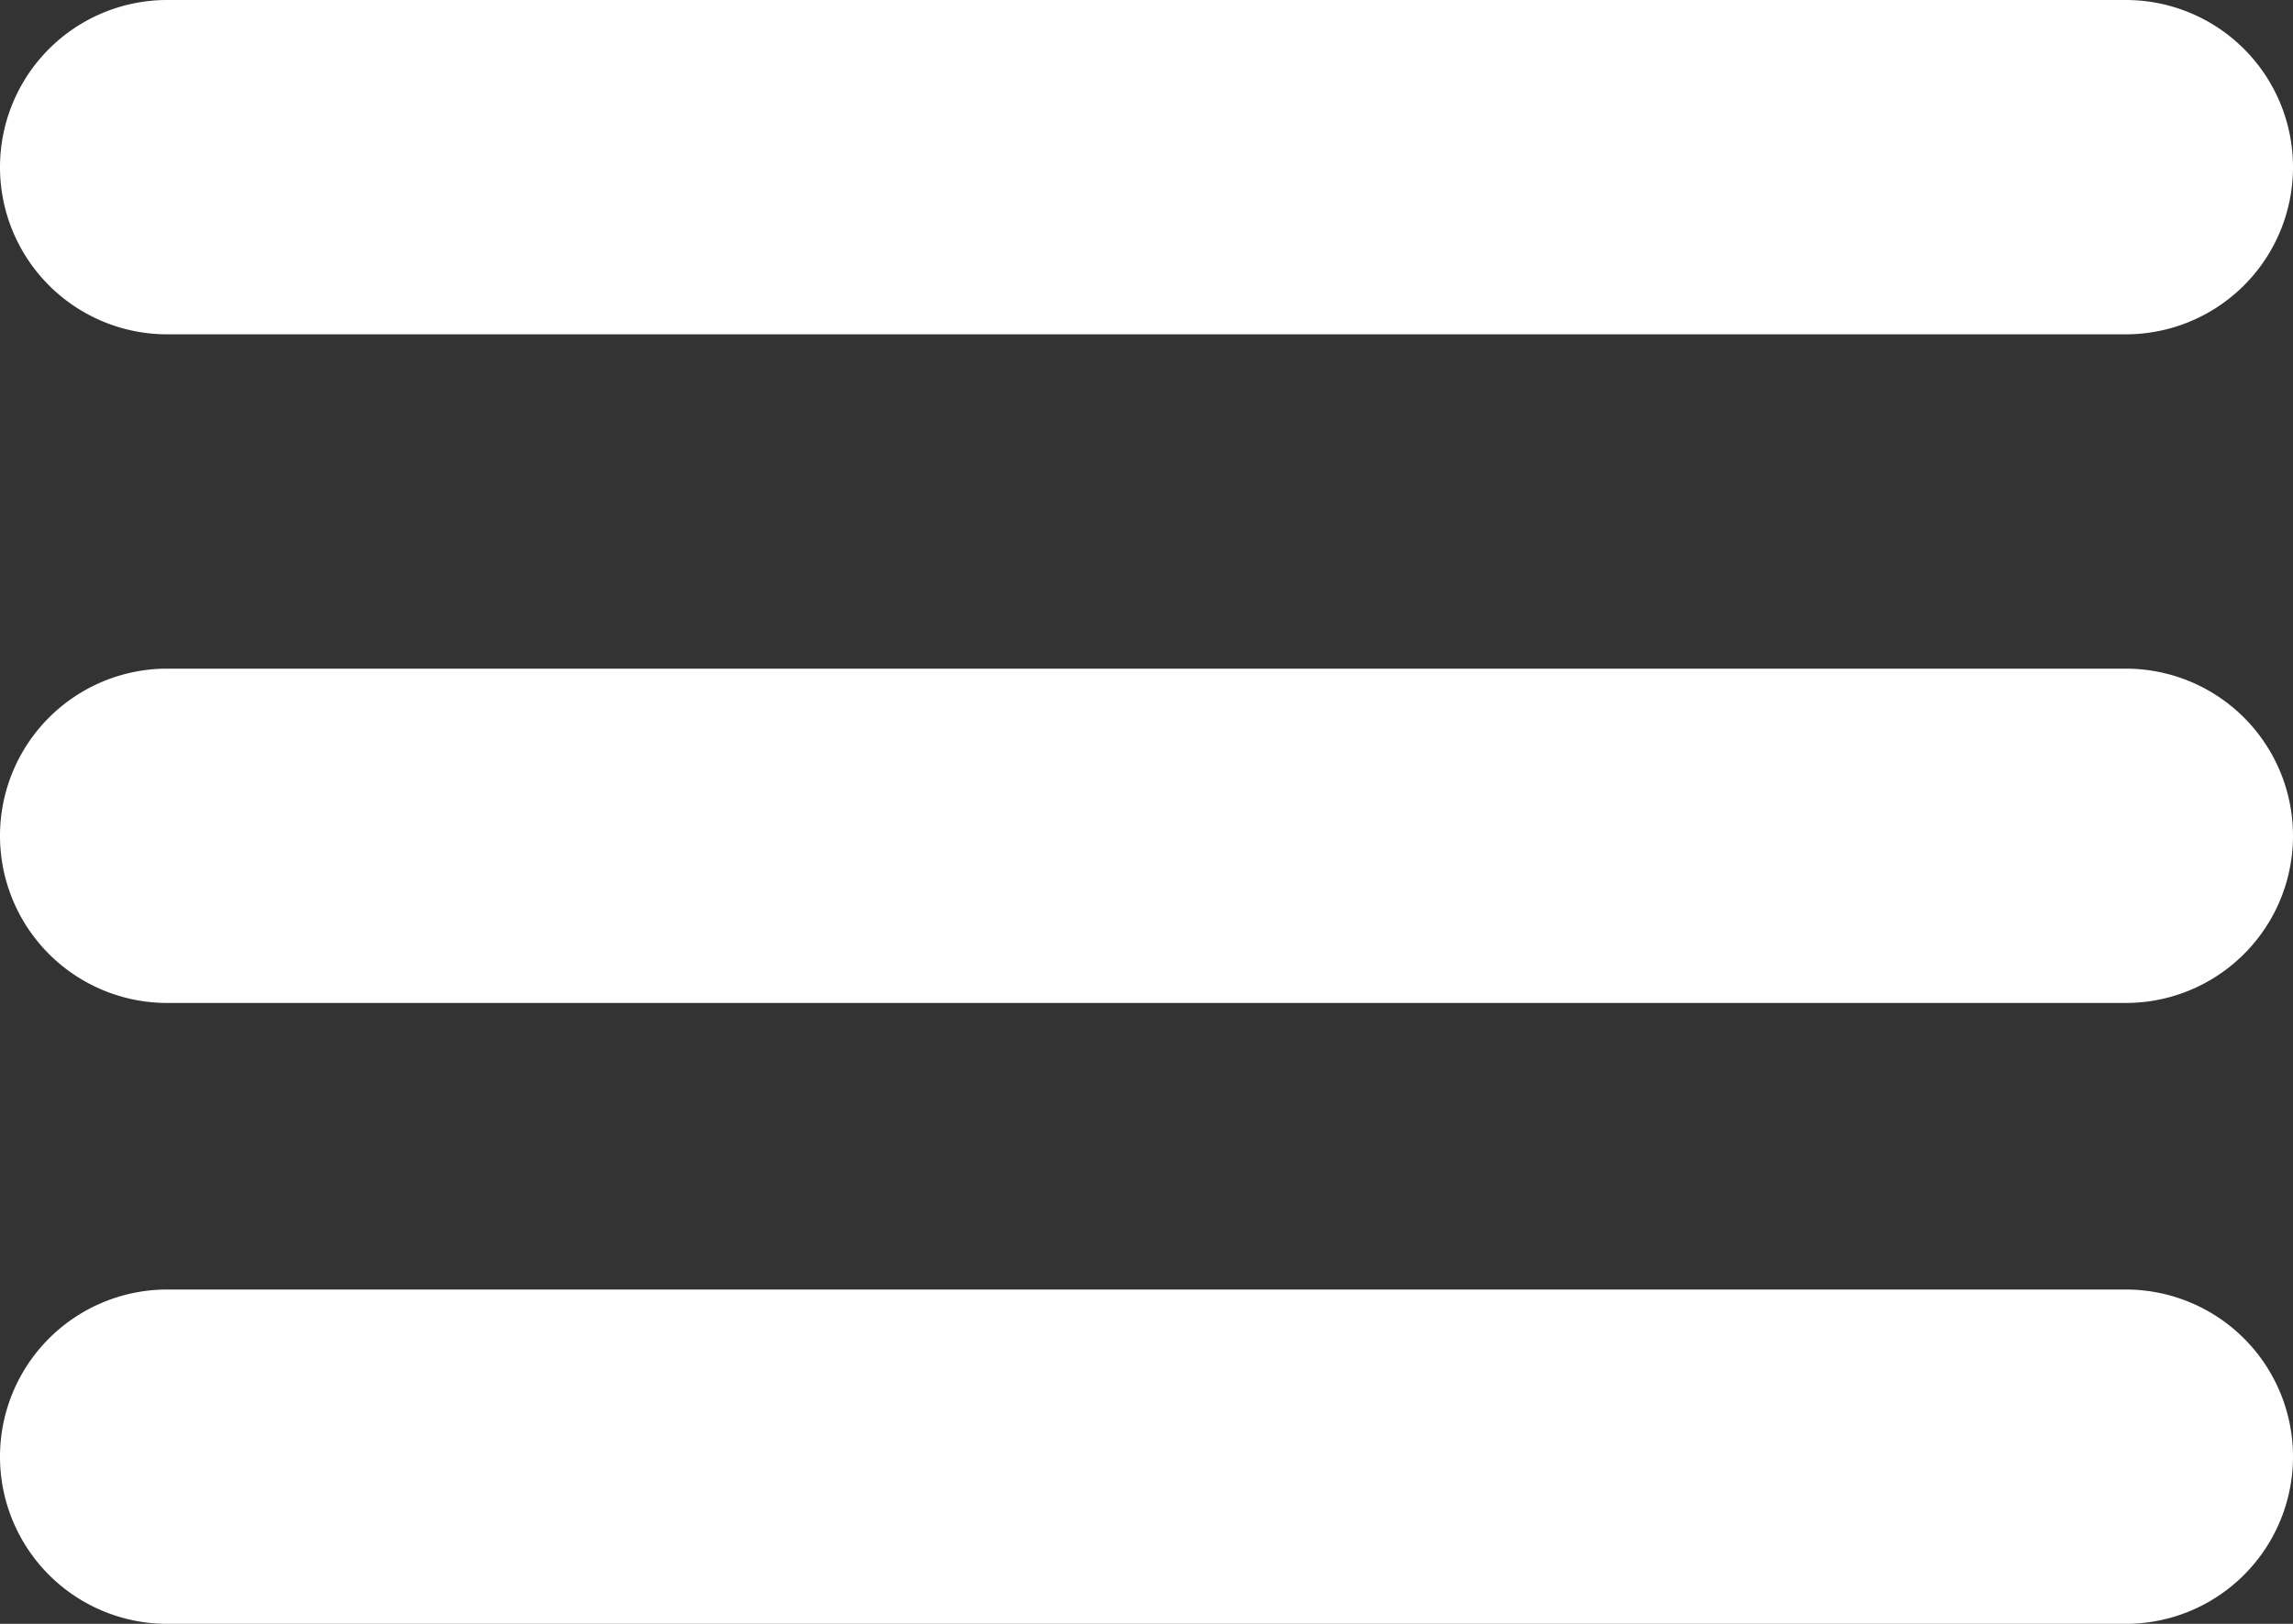 <svg xmlns="http://www.w3.org/2000/svg" width="48" height="33.999" viewBox="0 0 48 33.999">
  <rect x="0" y="0" width="48" height="33.999" fill="#333333" stroke="none"/>
  <path id="Union_2" data-name="Union 2" d="M-771.5,948a3.5,3.5,0,0,1-3.5-3.5,3.5,3.5,0,0,1,3.5-3.5h41a3.5,3.5,0,0,1,3.5,3.5,3.5,3.5,0,0,1-3.5,3.5Zm0-13a3.5,3.5,0,0,1-3.5-3.5,3.5,3.5,0,0,1,3.5-3.5h41a3.5,3.5,0,0,1,3.5,3.5,3.5,3.5,0,0,1-3.5,3.5Zm0-14a3.5,3.5,0,0,1-3.5-3.5,3.5,3.5,0,0,1,3.5-3.5h41a3.5,3.5,0,0,1,3.5,3.5,3.5,3.5,0,0,1-3.5,3.5Z" transform="translate(775 -914)" fill="#fff"/>
</svg>
